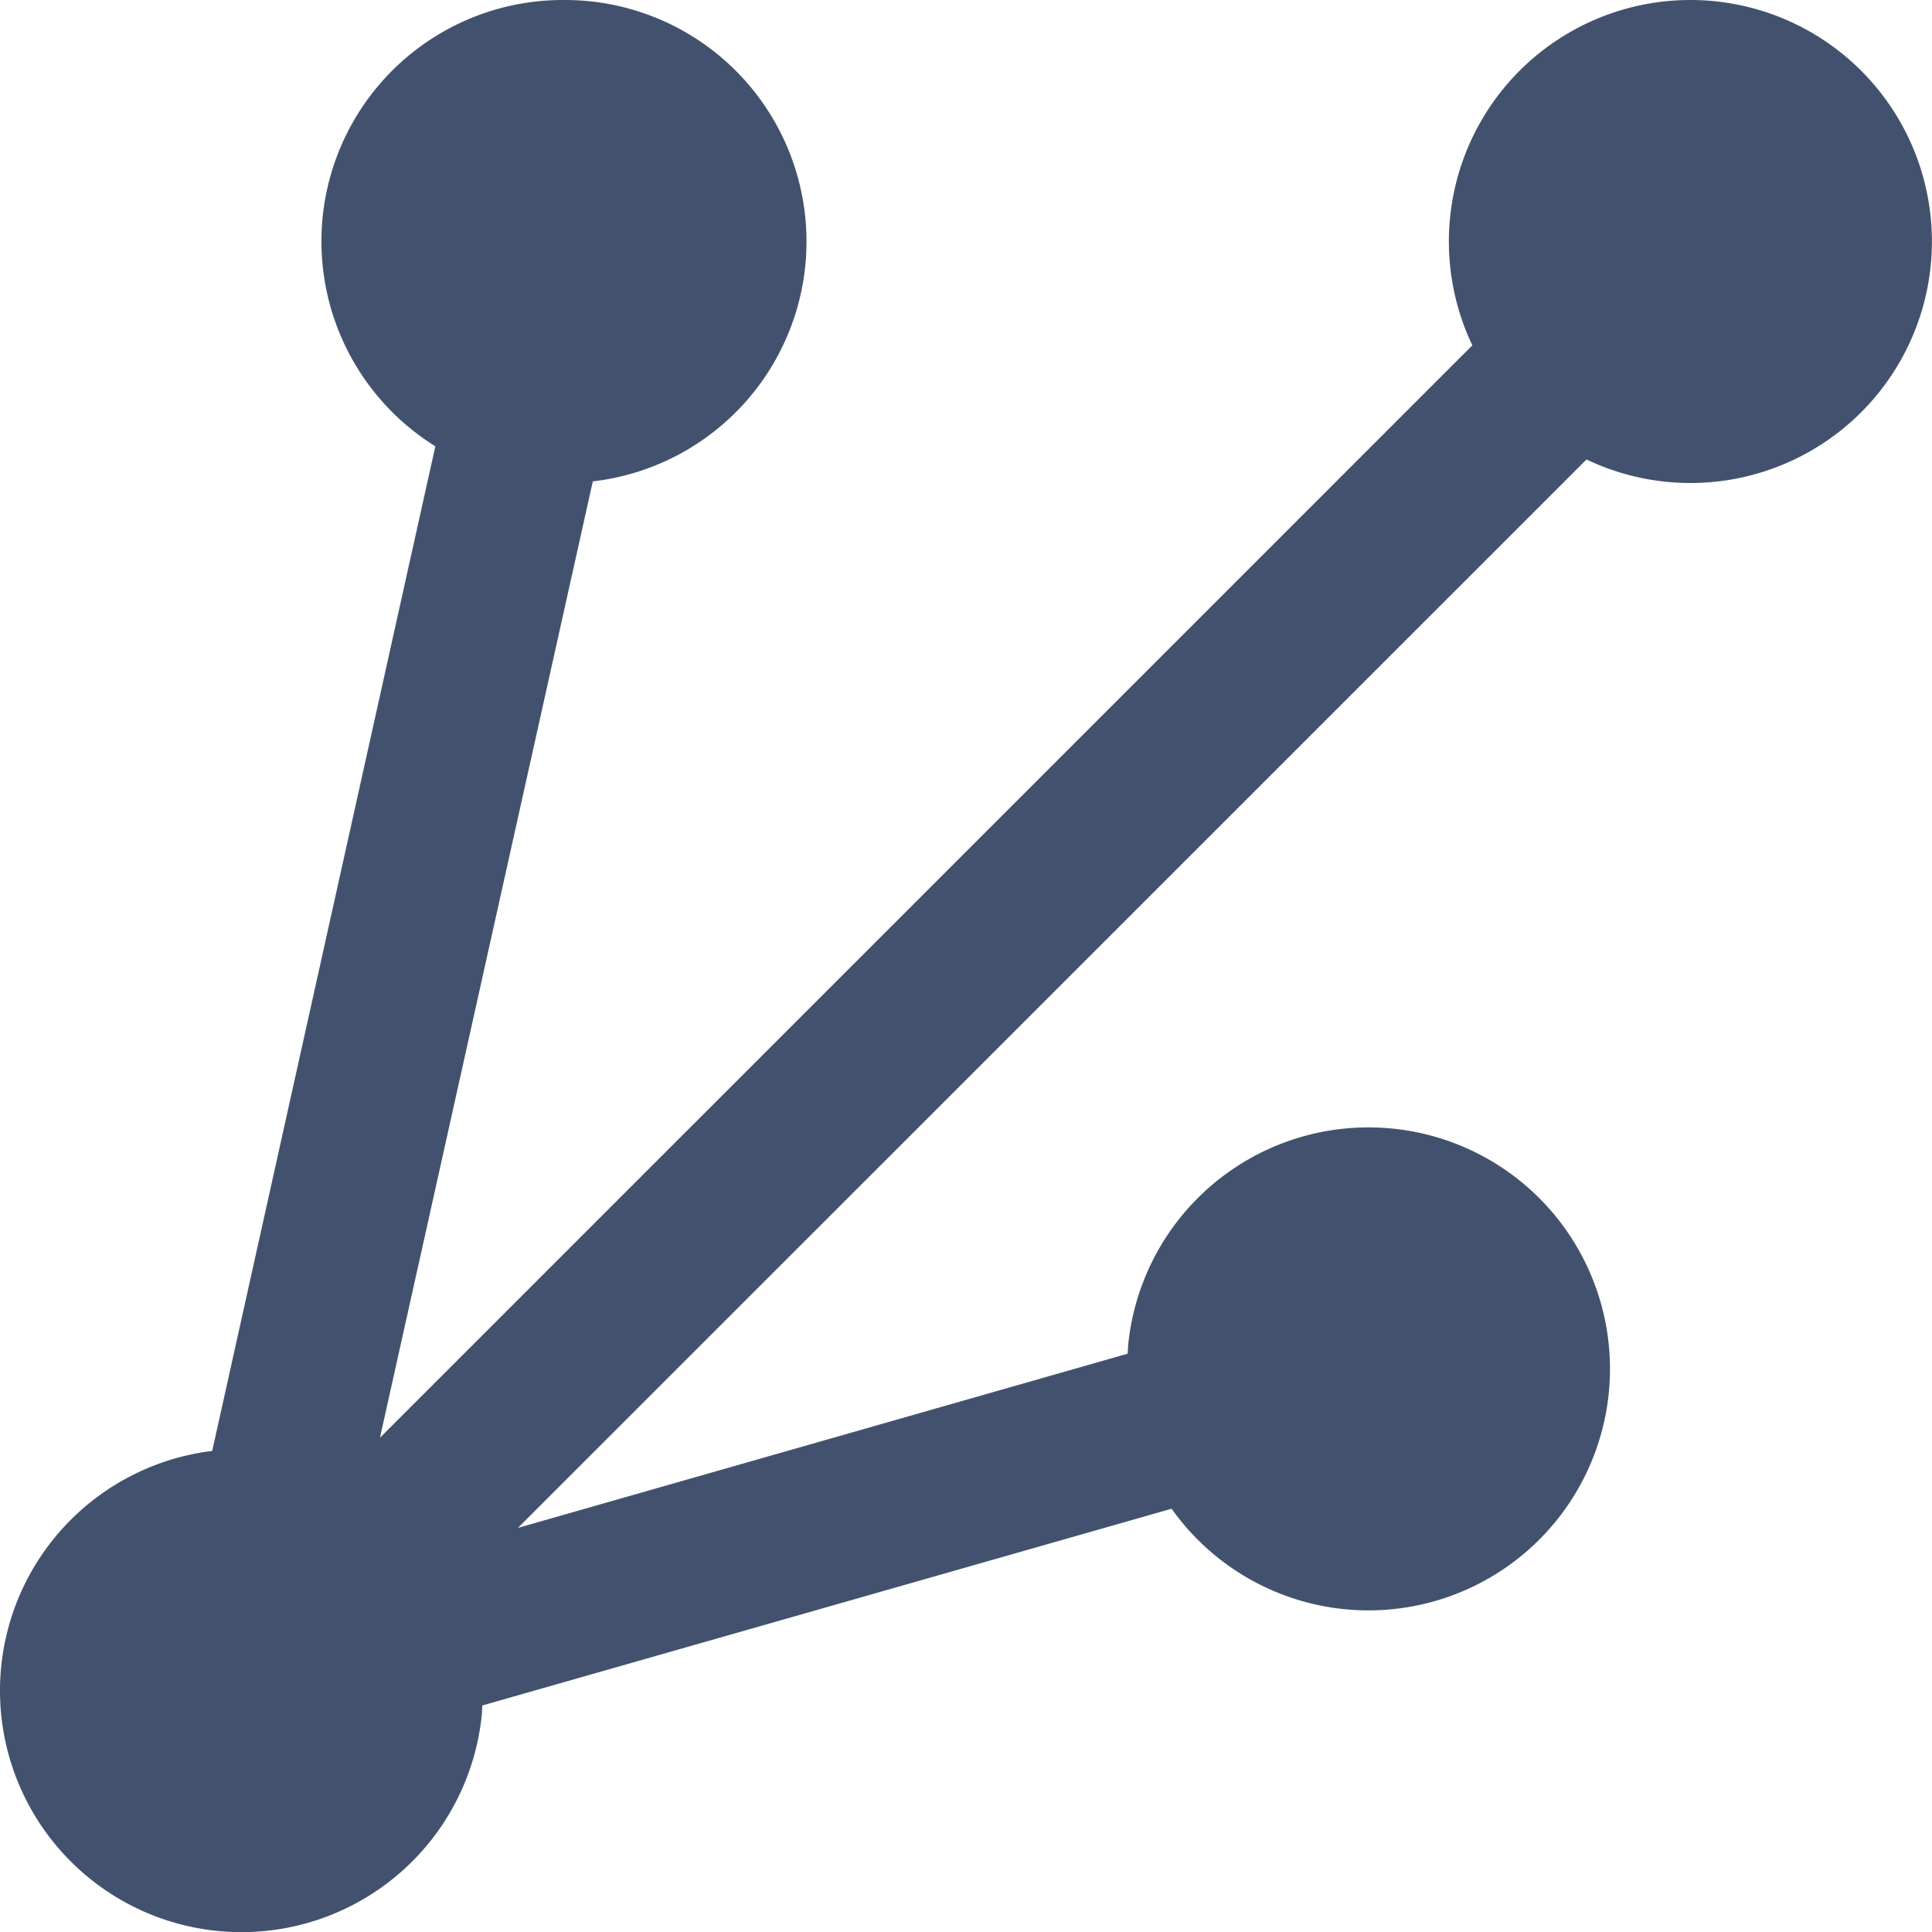 <?xml version="1.0" encoding="UTF-8"?>
<svg width="12" height="12" viewBox="0 0 12 12" xmlns="http://www.w3.org/2000/svg">
  <path d="M10.5 0a1.5 1.5 0 1 1-.646 2.854L3.217 9.49l3.787-1.082.003-.051a1.5 1.5 0 1 1 .27 1.014l-4.281 1.222-.003.052a1.5 1.5 0 1 1-1.675-1.633l1.386-6.24A1.499 1.499 0 0 1 3.5 0a1.5 1.5 0 0 1 .182 2.99L2.36 8.93l6.785-6.785A1.5 1.5 0 0 1 10.5 0z" fill="#42526E" fill-rule="evenodd"/>
</svg>
